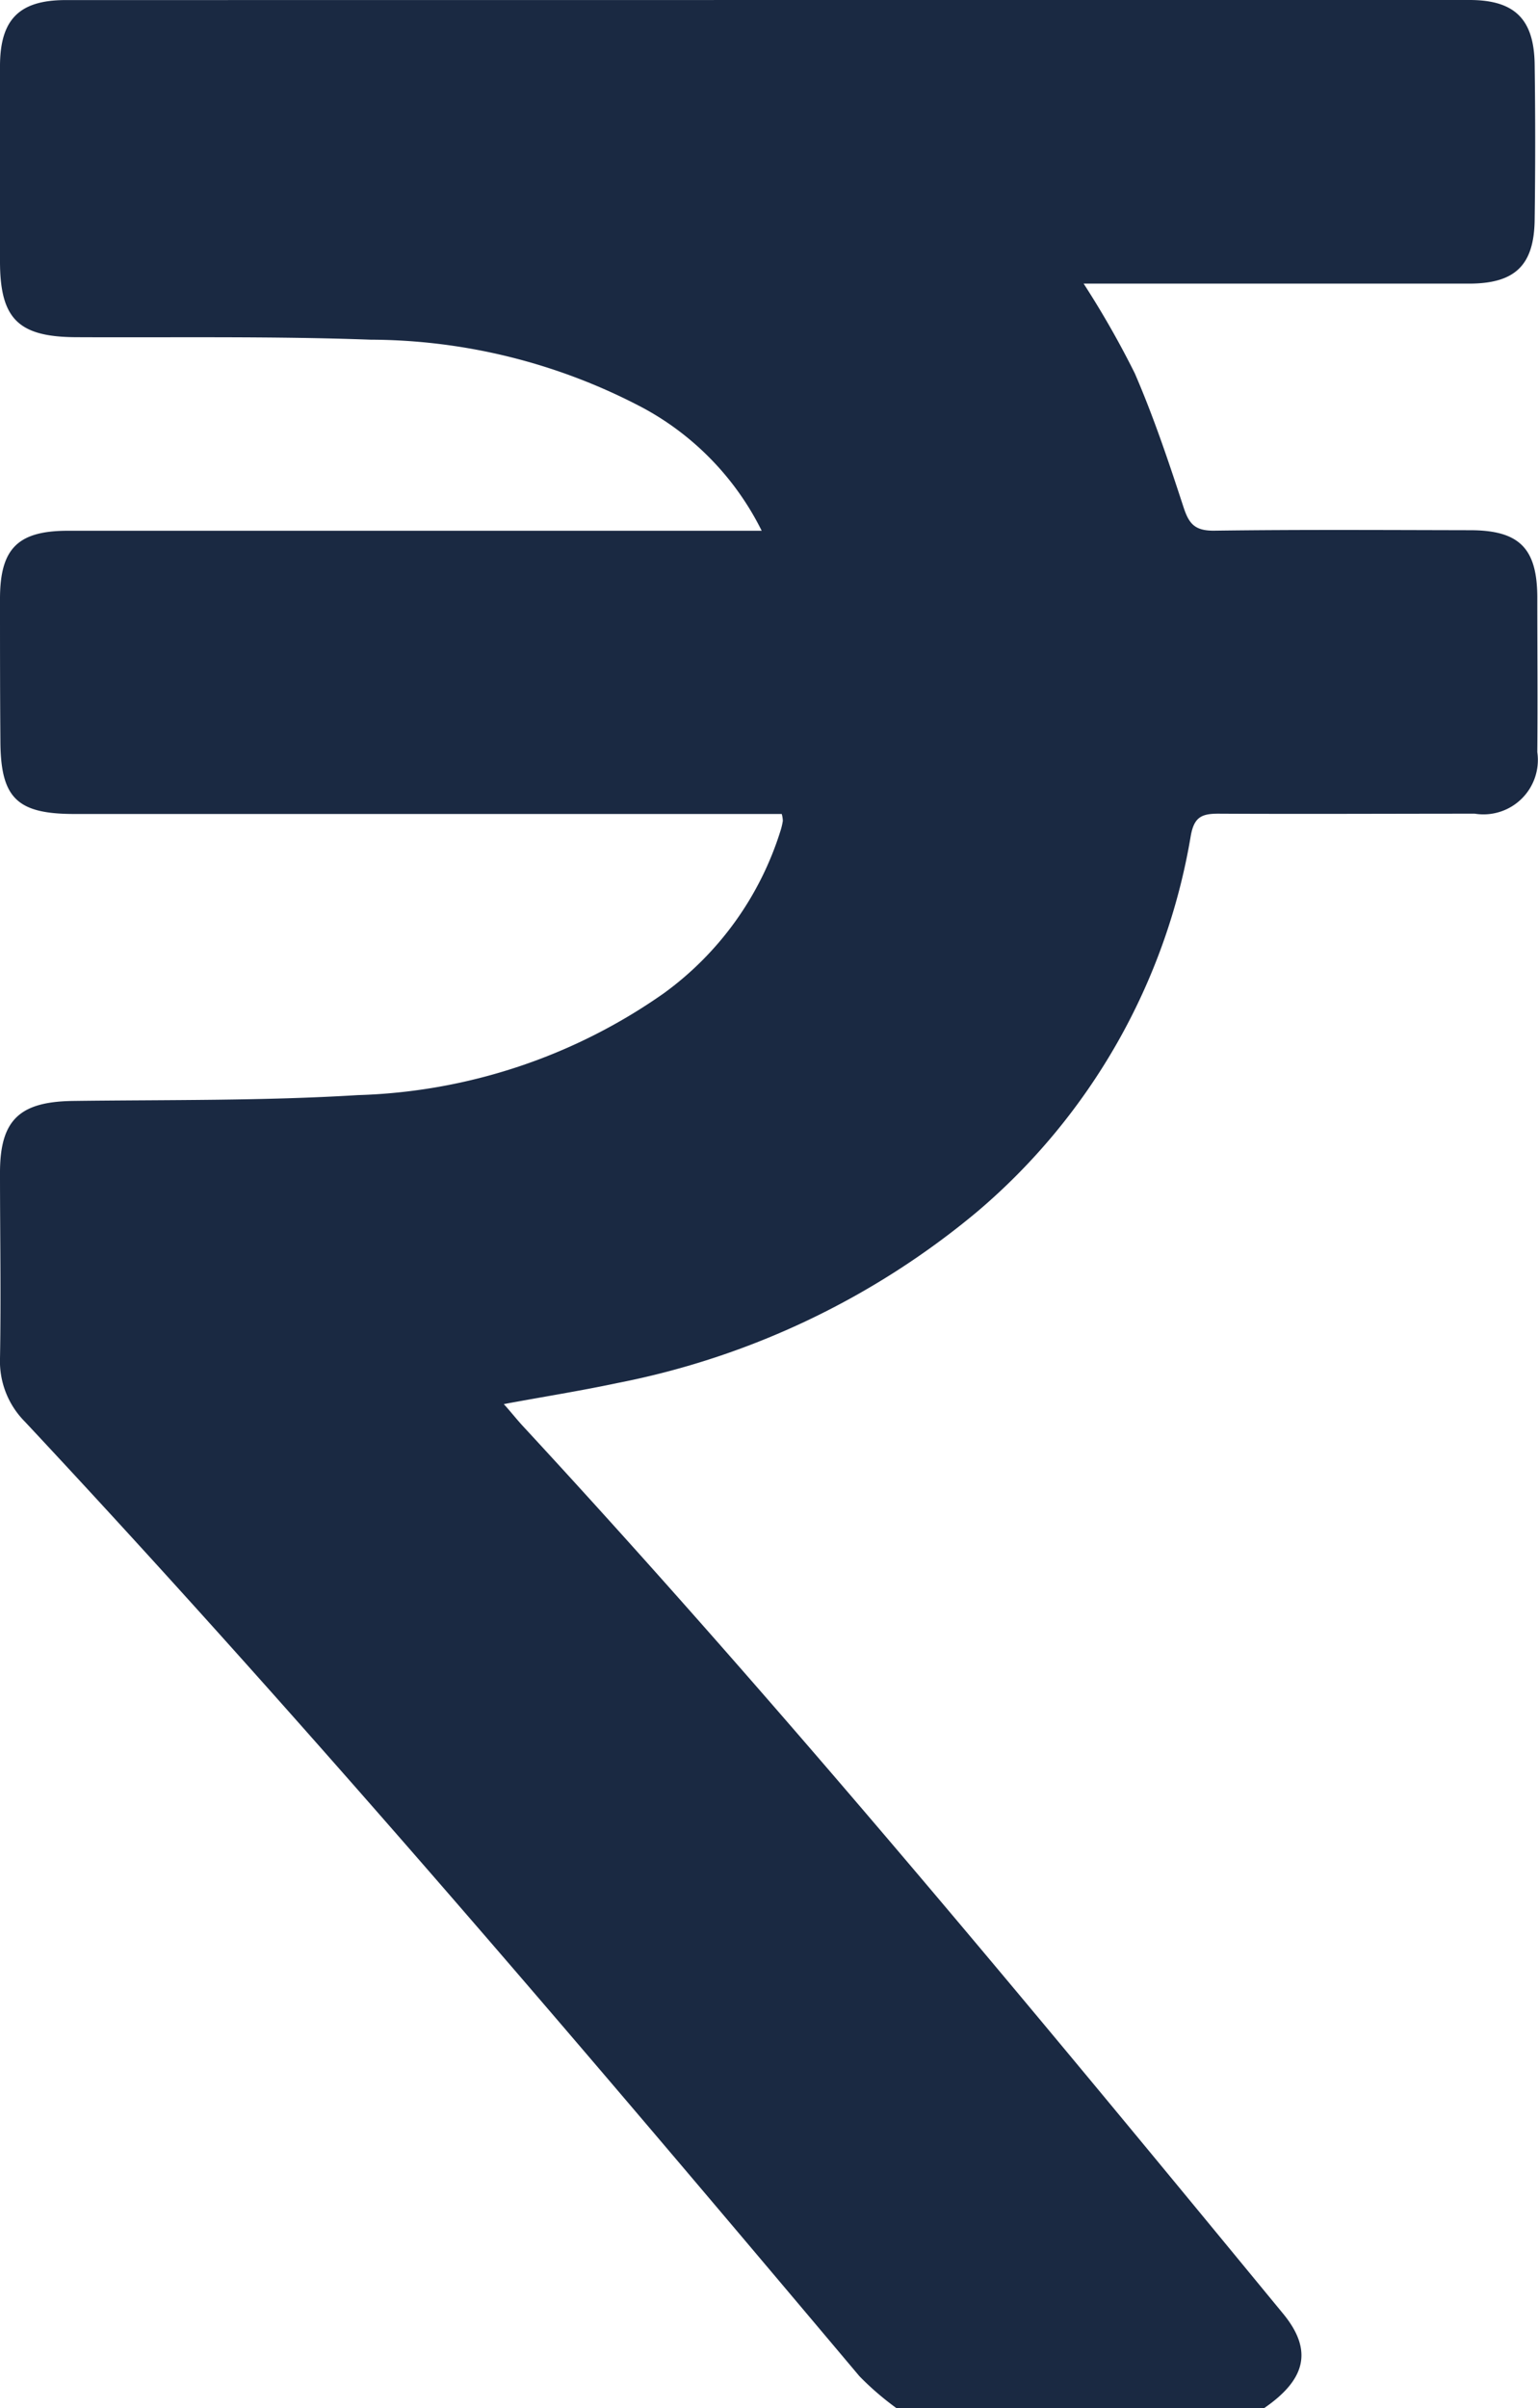<svg id="Group_856" data-name="Group 856" xmlns="http://www.w3.org/2000/svg" xmlns:xlink="http://www.w3.org/1999/xlink" width="19.788" height="30.964" viewBox="0 0 19.788 30.964">
  <defs>
    <clipPath id="clip-path">
      <rect id="Rectangle_520" data-name="Rectangle 520" width="19.788" height="30.964" fill="#1a2942"/>
    </clipPath>
  </defs>
  <g id="Group_855" data-name="Group 855" transform="translate(0 0)" clip-path="url(#clip-path)">
    <path id="Path_2139" data-name="Path 2139" d="M11.531,30.964a3.7,3.7,0,0,1-.473-.408C7.557,26.4,4.036,22.254.32,18.281A1.1,1.1,0,0,1,0,17.467c.014-.8,0-1.593,0-2.388,0-.677.251-.913.94-.922,1.221-.016,2.446,0,3.663-.075a7.213,7.213,0,0,0,3.937-1.309,4.086,4.086,0,0,0,1.505-2.1.821.821,0,0,0,.027-.118.363.363,0,0,0-.014-.088H.956c-.743,0-.951-.208-.951-.954C0,8.908,0,8.3,0,7.7c0-.646.229-.875.874-.875H9.8A3.628,3.628,0,0,0,8.284,5.251a7.55,7.55,0,0,0-3.516-.883C3.507,4.322,2.242,4.342.98,4.336.236,4.333,0,4.1,0,3.361Q0,2.106,0,.851c0-.6.247-.85.844-.85Q9.877,0,18.907,0c.58,0,.83.245.838.828q.014,1,0,2c-.008.582-.251.818-.84.819-1.535,0-3.07,0-4.605,0h-.358A11.81,11.81,0,0,1,14.6,4.8c.243.56.438,1.143.628,1.724.069.21.143.3.386.3,1.1-.015,2.2-.008,3.3-.006.631,0,.861.23.865.853,0,.666.006,1.331,0,2a.7.7,0,0,1-.805.792c-1.1,0-2.2.006-3.3,0-.216,0-.31.046-.353.282a8.084,8.084,0,0,1-2.752,4.839,10.3,10.3,0,0,1-4.624,2.2c-.471.1-.949.176-1.463.271.09.1.164.194.242.279,3.407,3.682,6.6,7.549,9.785,11.418.382.465.3.843-.252,1.219Z" transform="translate(0 0)" fill="#1a2942"/>
  </g>
</svg>
